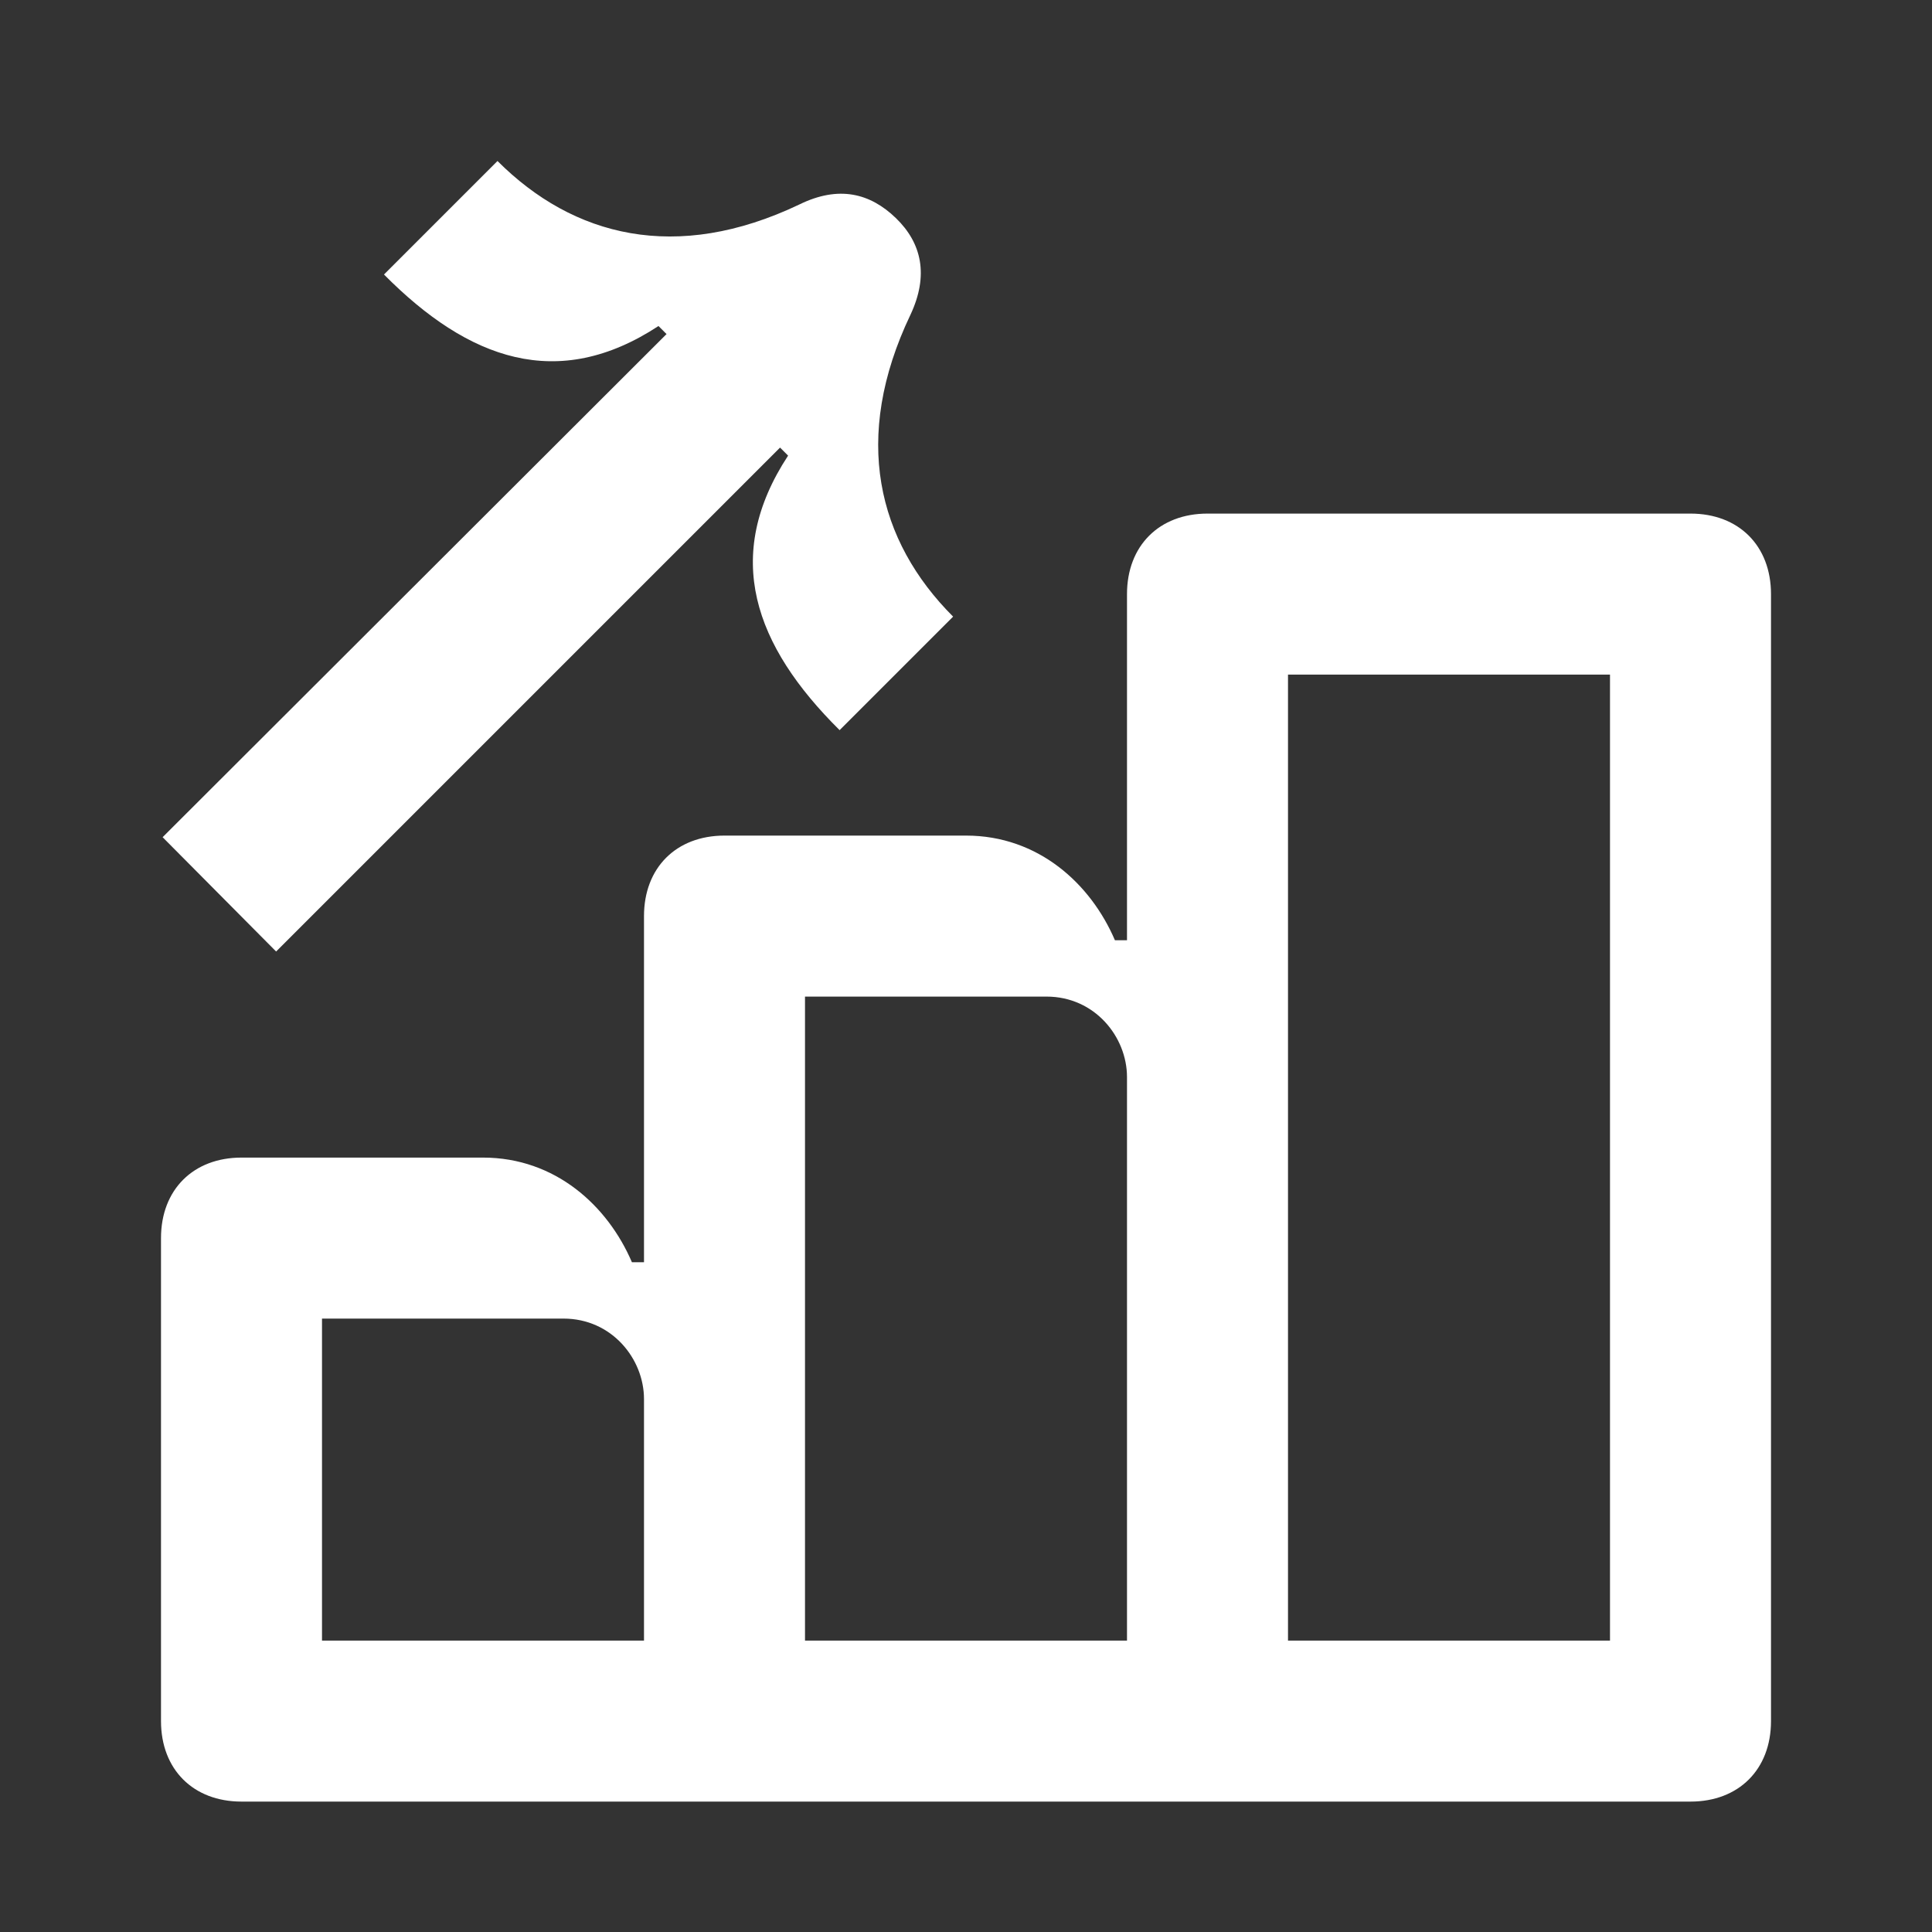 <svg width="24" height="24" viewBox="0 0 24 24" fill="none" xmlns="http://www.w3.org/2000/svg">
<rect x="0" y="0" width="24" height="24" fill="#333333" stroke="none"/>
<path d="M14 7.38V20.38H10V12.38H13C13.6 12.38 14 12.88 14 13.38V11.68H13.85C13.55 10.98 12.9 10.38 12 10.38H9C8.4 10.38 8 10.78 8 11.38V20.38H4V16.38H7C7.6 16.38 8 16.88 8 17.38V15.68H7.85C7.55 14.98 6.9 14.38 6 14.38H3C2.4 14.38 2 14.78 2 15.38V21.38C2 21.98 2.4 22.38 3 22.38H21C21.6 22.38 22 21.98 22 21.38V7.38C22 6.78 21.6 6.38 21 6.38H15C14.4 6.38 14 6.78 14 7.38ZM16 20.38V8.38H20V20.38H16Z" fill="white"/>
<path d="M2.02 10.4L8.28 4.15L8.18 4.05C6.93 4.87 5.82 4.47 4.77 3.41L6.18 2C7.12 2.94 8.4 3.27 9.93 2.54C10.42 2.3 10.81 2.4 11.13 2.71C11.45 3.02 11.54 3.42 11.31 3.91C10.58 5.44 10.9 6.72 11.84 7.66L10.43 9.07C9.37 8.02 8.97 6.91 9.79 5.66L9.69 5.56L3.43 11.82L2.02 10.4Z" fill="white"/>
</svg>
